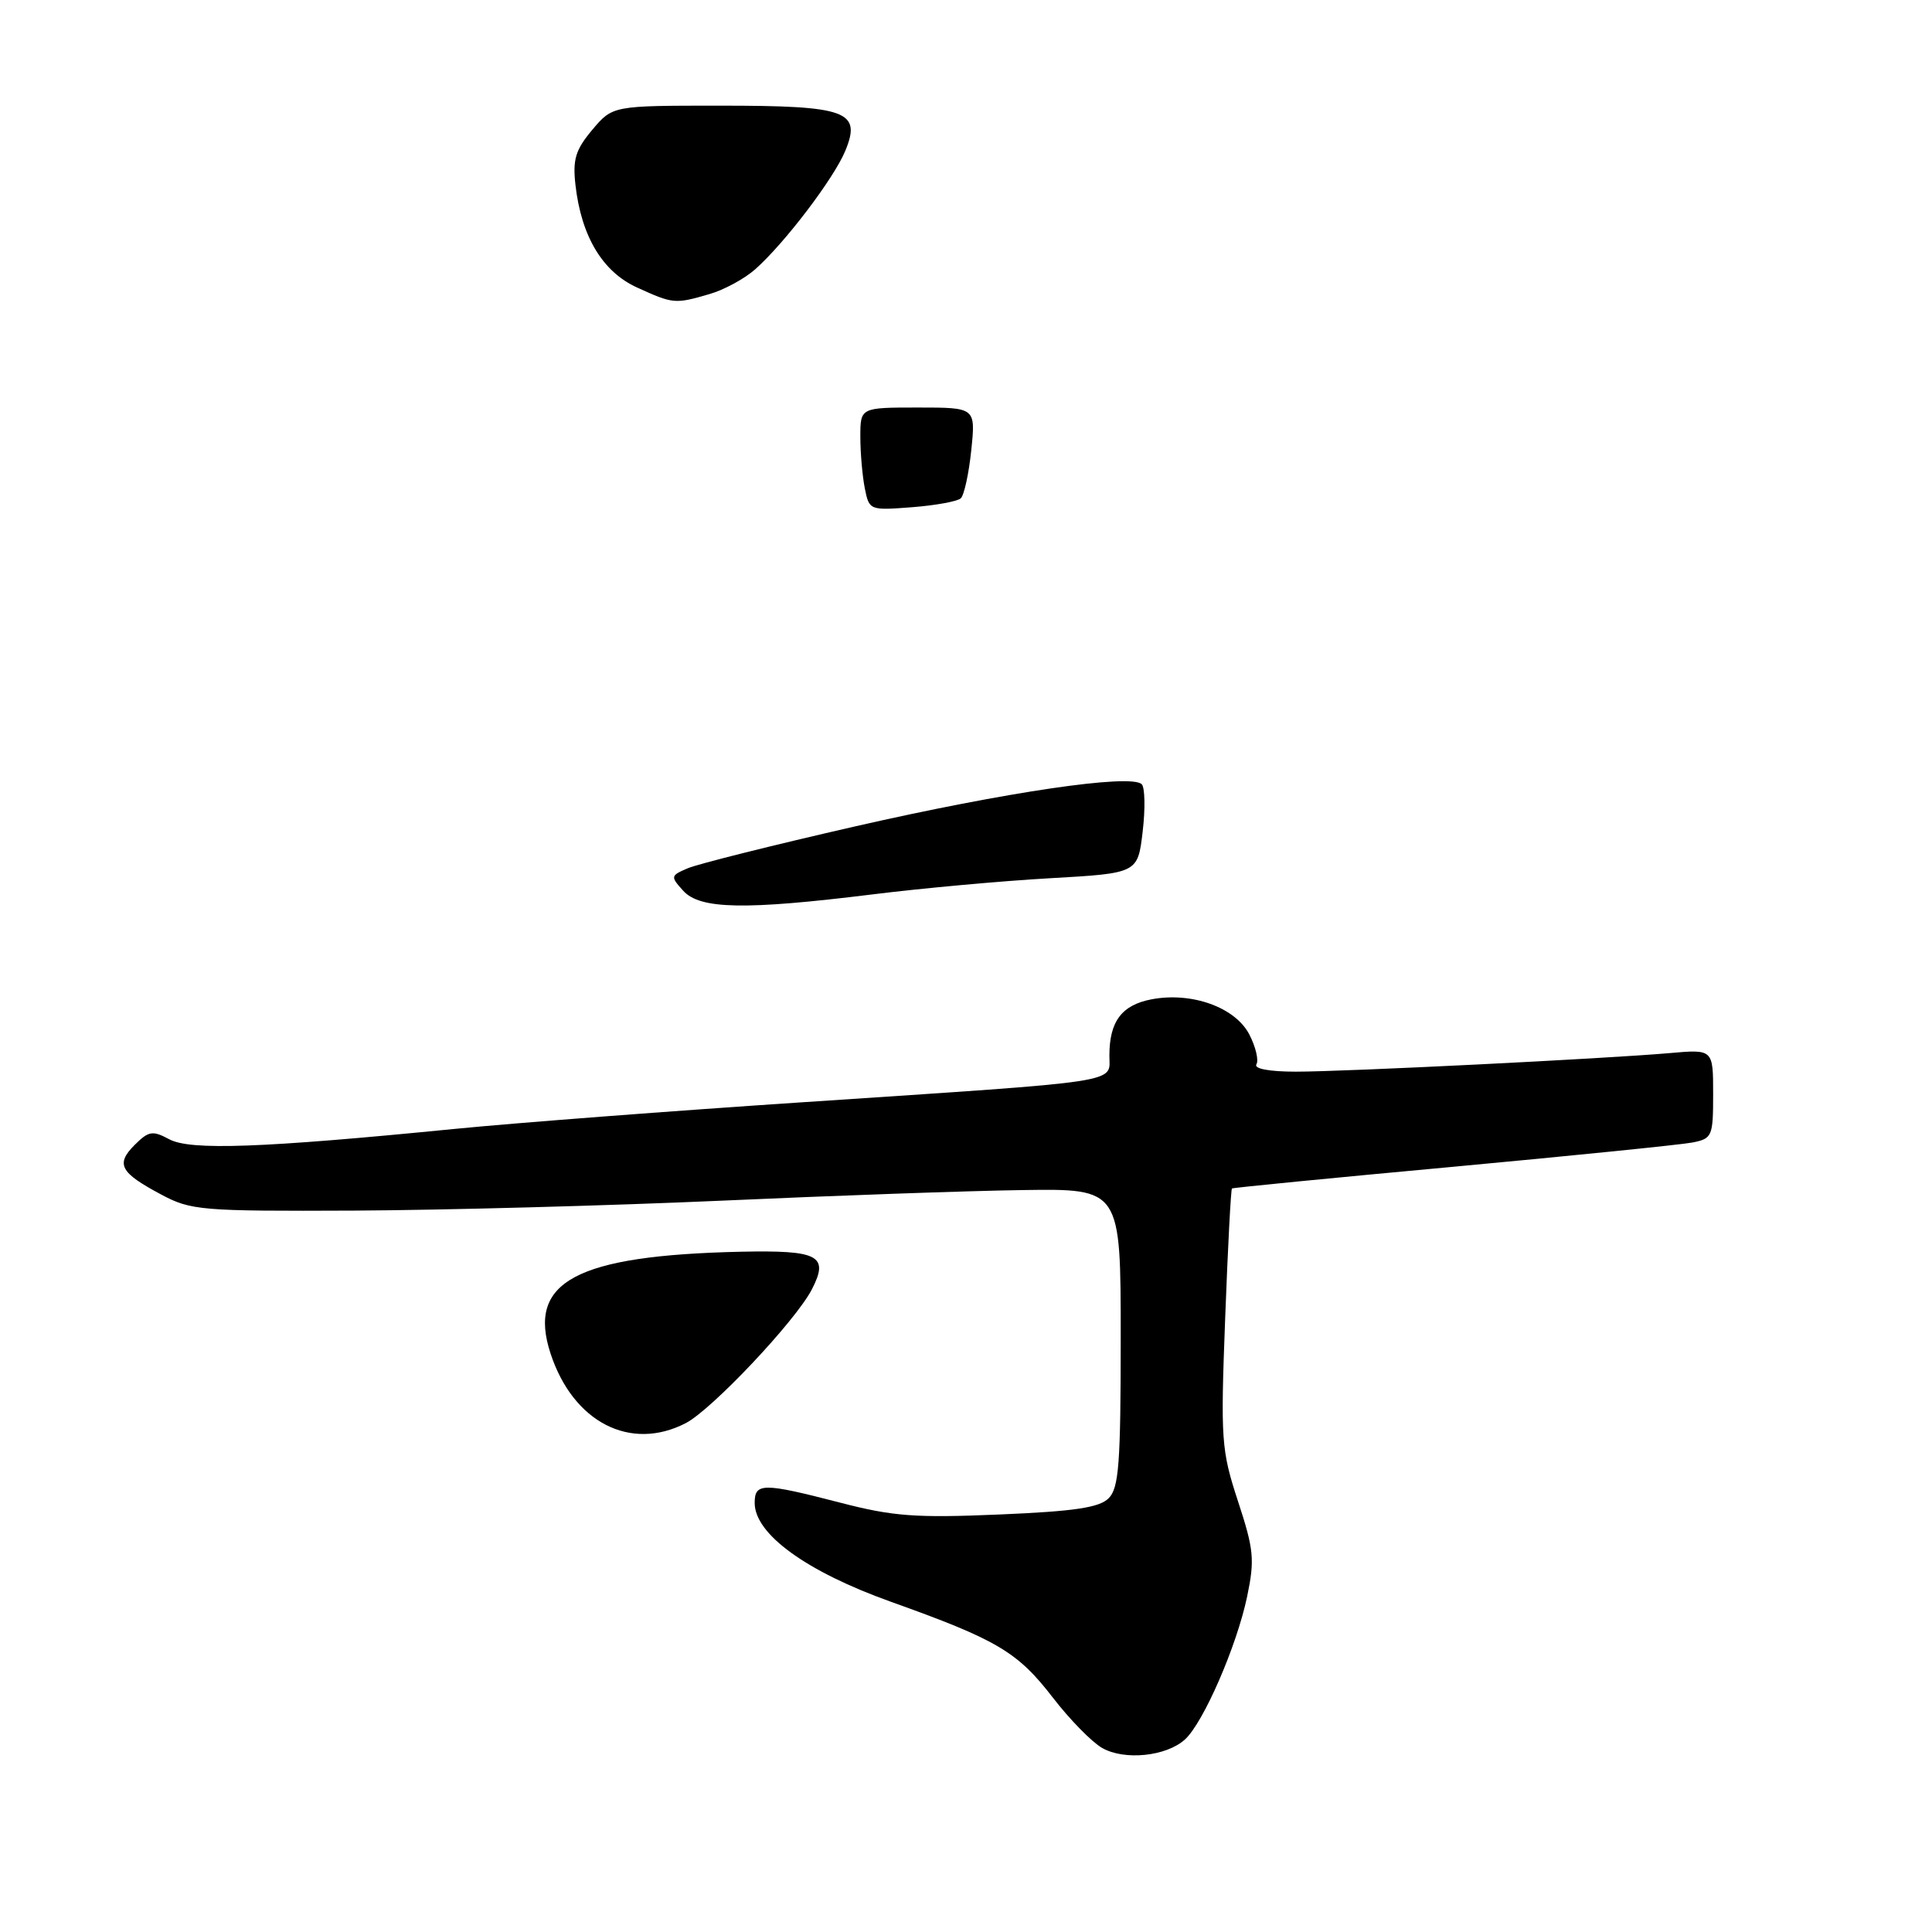 <?xml version="1.0" encoding="UTF-8" standalone="no"?>
<!DOCTYPE svg PUBLIC "-//W3C//DTD SVG 1.1//EN" "http://www.w3.org/Graphics/SVG/1.1/DTD/svg11.dtd" >
<svg xmlns="http://www.w3.org/2000/svg" xmlns:xlink="http://www.w3.org/1999/xlink" version="1.1" viewBox="0 0 256 256">
 <g >
 <path fill="currentColor"
d=" M 157.01 230.49 C 159.45 228.28 163.87 218.13 165.25 211.56 C 166.27 206.66 166.15 205.34 164.04 198.92 C 161.82 192.14 161.73 190.84 162.34 174.72 C 162.69 165.35 163.10 157.60 163.24 157.48 C 163.38 157.37 176.55 156.08 192.50 154.61 C 208.45 153.13 222.74 151.68 224.25 151.39 C 226.88 150.87 227.00 150.58 227.00 144.94 C 227.00 139.03 227.00 139.03 221.25 139.54 C 212.65 140.29 178.34 142.00 171.69 142.00 C 168.19 142.00 166.12 141.61 166.48 141.03 C 166.81 140.50 166.39 138.71 165.54 137.07 C 163.68 133.48 157.94 131.41 152.61 132.41 C 148.64 133.16 147.00 135.34 147.00 139.87 C 147.00 143.56 149.45 143.18 106.71 146.03 C 89.22 147.19 68.29 148.79 60.21 149.59 C 34.65 152.12 25.23 152.46 22.43 150.96 C 20.21 149.77 19.70 149.86 17.84 151.71 C 15.31 154.25 15.90 155.37 21.32 158.26 C 25.29 160.39 26.56 160.50 47.00 160.41 C 58.83 160.35 80.65 159.76 95.50 159.10 C 110.35 158.43 128.35 157.79 135.50 157.69 C 148.50 157.50 148.50 157.50 148.50 177.22 C 148.50 193.97 148.26 197.17 146.90 198.53 C 145.66 199.77 142.35 200.26 132.40 200.68 C 121.33 201.15 118.34 200.93 111.33 199.11 C 101.06 196.45 100.00 196.46 100.00 199.15 C 100.00 203.27 106.83 208.23 118.04 212.24 C 132.14 217.28 134.83 218.87 139.53 224.97 C 141.74 227.84 144.67 230.83 146.03 231.61 C 148.98 233.30 154.53 232.74 157.01 230.49 Z  M 90.87 188.57 C 94.33 186.78 105.42 175.02 107.57 170.86 C 109.89 166.37 108.50 165.64 98.17 165.86 C 76.29 166.35 69.81 169.82 72.96 179.38 C 75.96 188.47 83.54 192.36 90.87 188.57 Z  M 115.54 118.52 C 122.12 117.70 132.73 116.73 139.13 116.37 C 150.76 115.71 150.76 115.71 151.41 110.19 C 151.77 107.15 151.71 104.32 151.28 103.91 C 149.82 102.51 133.32 104.94 113.40 109.48 C 102.45 111.98 92.43 114.49 91.13 115.05 C 88.84 116.03 88.82 116.14 90.53 118.03 C 92.75 120.49 98.71 120.60 115.54 118.52 Z  M 94.00 38.97 C 95.92 38.42 98.65 36.94 100.06 35.69 C 103.96 32.24 110.48 23.66 112.00 20.00 C 114.19 14.71 112.23 14.00 95.40 14.00 C 81.18 14.00 81.18 14.00 78.48 17.20 C 76.26 19.85 75.87 21.12 76.25 24.49 C 77.02 31.32 79.84 36.02 84.42 38.10 C 89.21 40.28 89.43 40.30 94.00 38.97 Z  M 114.59 64.70 C 114.27 63.08 114.00 60.01 114.00 57.88 C 114.00 54.00 114.00 54.00 121.64 54.00 C 129.28 54.00 129.28 54.00 128.70 59.64 C 128.38 62.75 127.75 65.62 127.31 66.03 C 126.86 66.44 123.95 66.97 120.84 67.21 C 115.24 67.64 115.17 67.62 114.59 64.70 Z "/>
</g>
</svg>